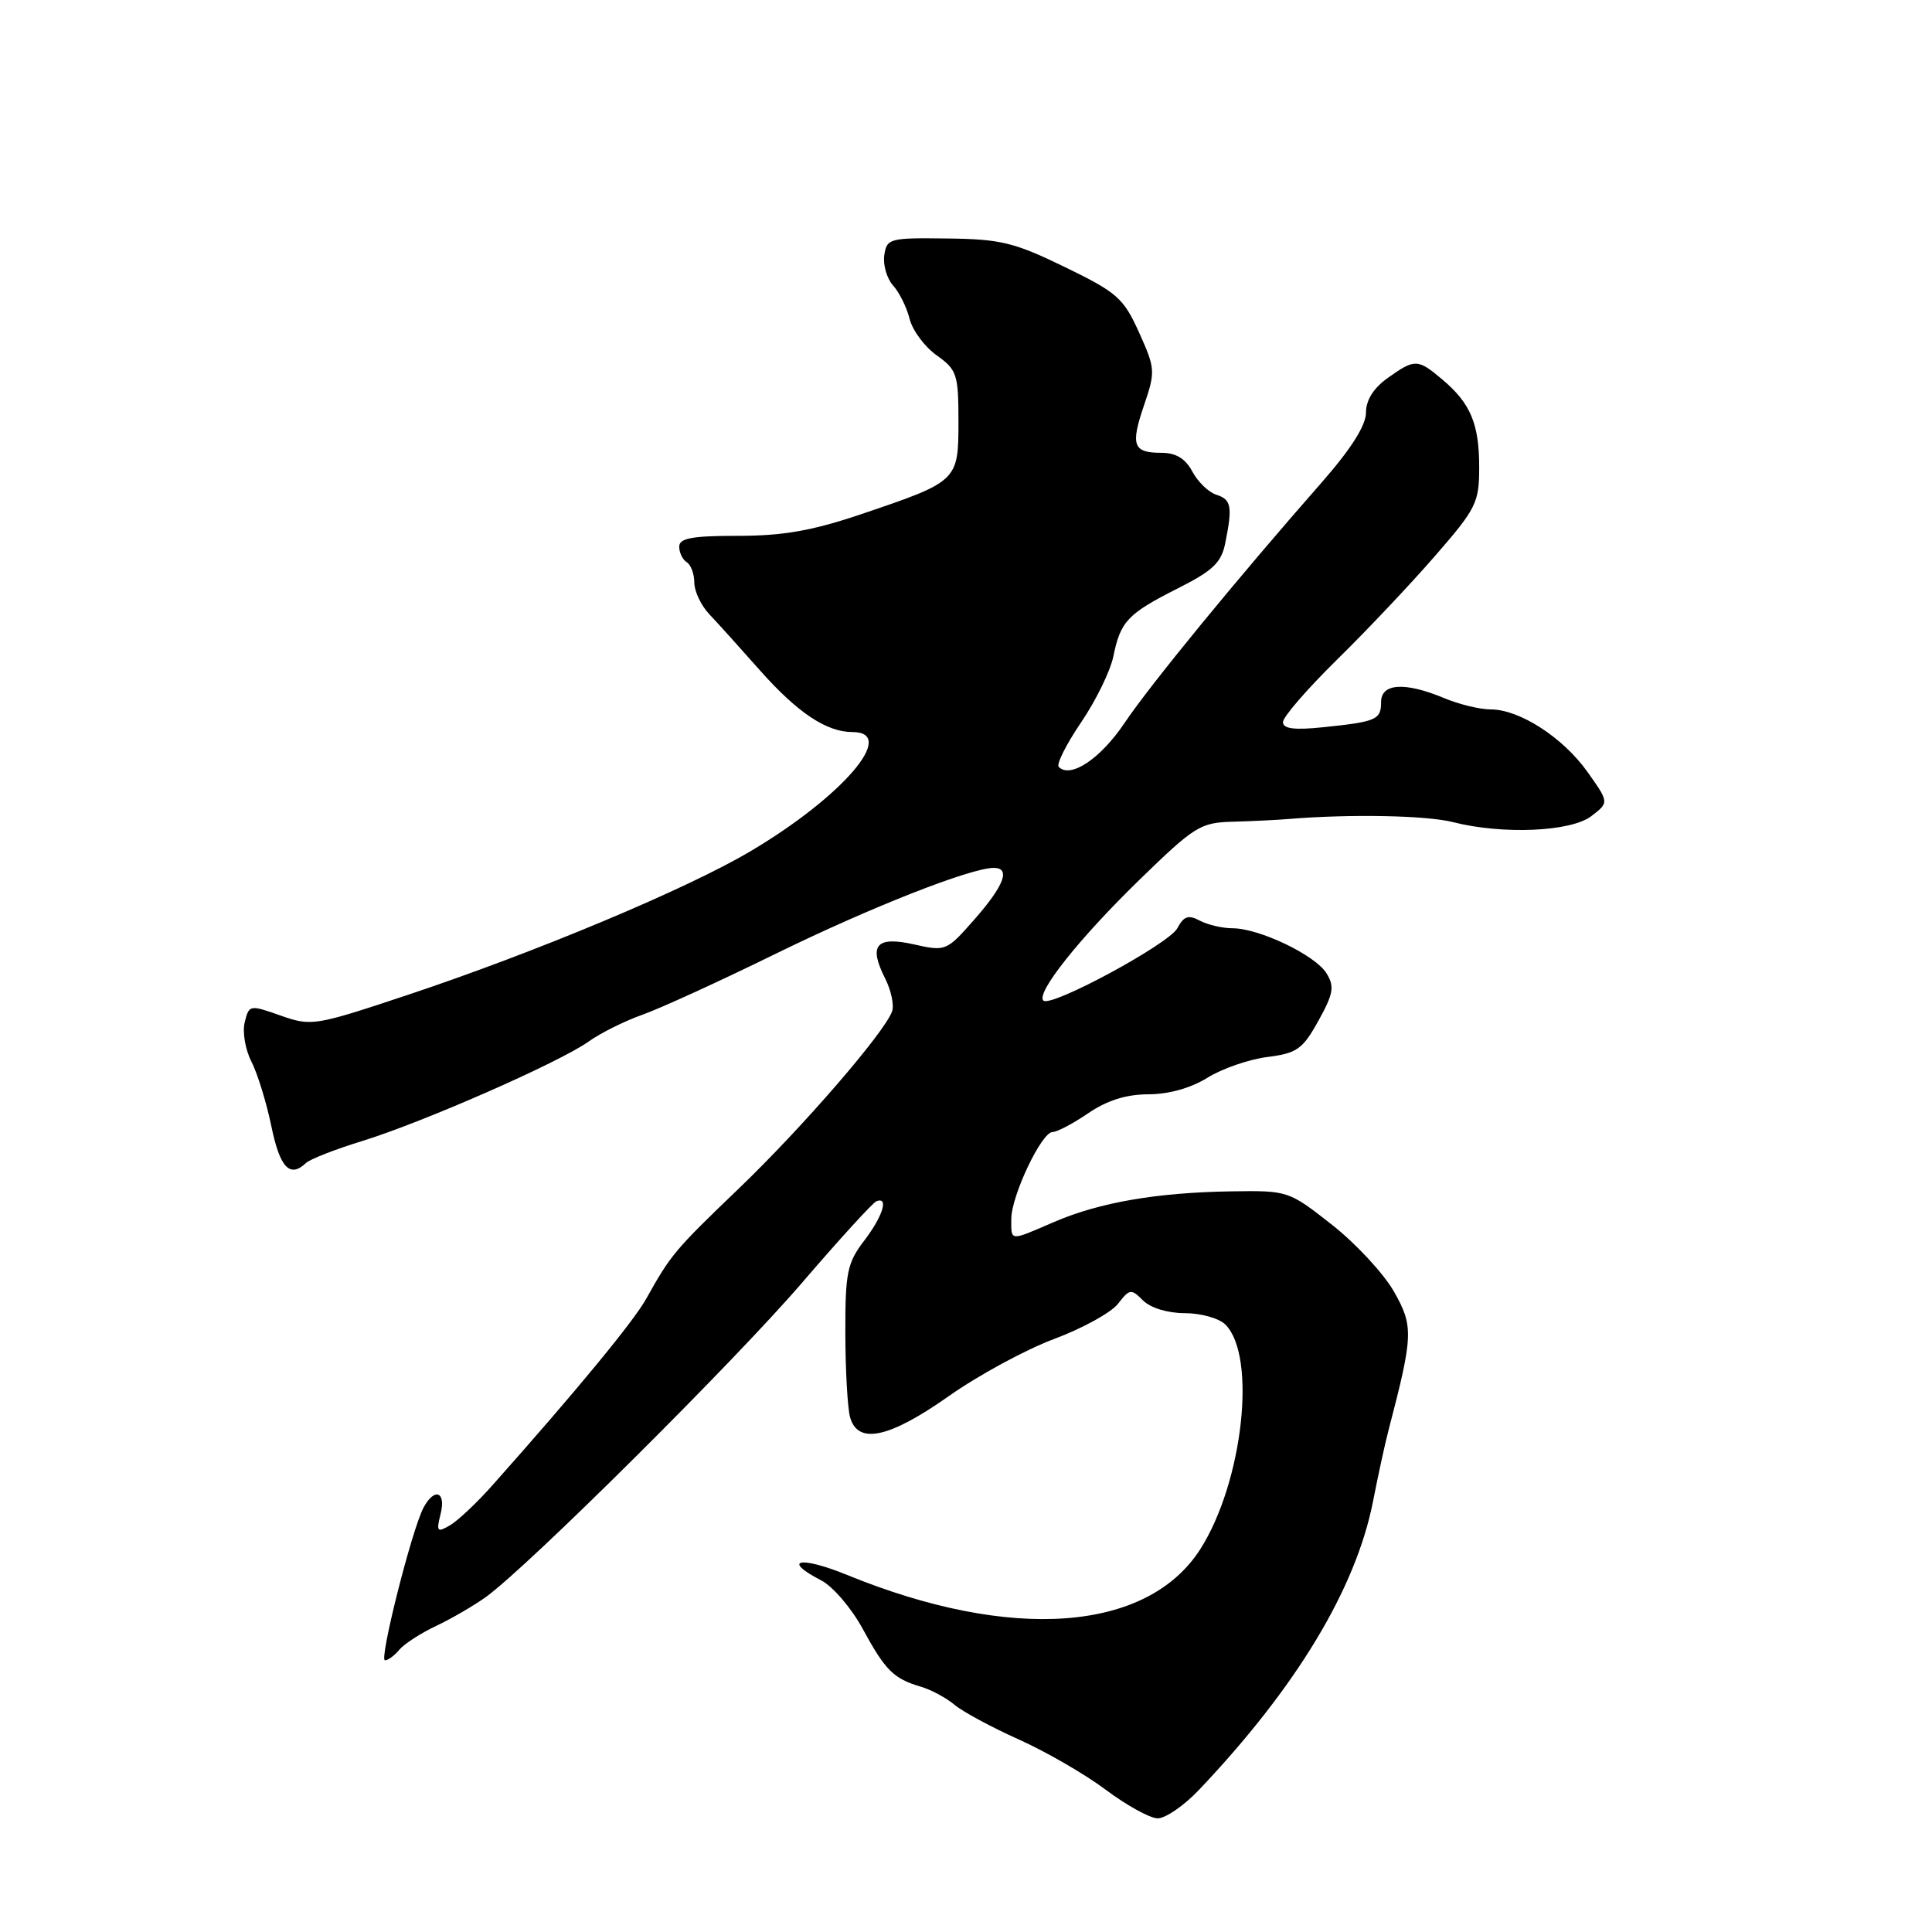 <?xml version="1.0" encoding="UTF-8" standalone="no"?>
<!DOCTYPE svg PUBLIC "-//W3C//DTD SVG 1.1//EN" "http://www.w3.org/Graphics/SVG/1.1/DTD/svg11.dtd" >
<svg xmlns="http://www.w3.org/2000/svg" xmlns:xlink="http://www.w3.org/1999/xlink" version="1.1" viewBox="0 0 256 256">
 <g >
 <path fill="currentColor"
d=" M 158.87 237.17 C 171.76 223.59 179.63 210.56 181.92 199.00 C 182.62 195.43 183.55 191.15 183.99 189.50 C 187.27 176.93 187.32 175.74 184.70 171.13 C 183.33 168.73 179.62 164.74 176.46 162.26 C 170.74 157.77 170.68 157.75 163.11 157.86 C 153.24 158.02 145.68 159.33 139.67 161.92 C 133.71 164.49 134.00 164.51 134.00 161.53 C 134.00 158.46 138.01 150.00 139.47 150.00 C 140.05 150.00 142.19 148.88 144.21 147.50 C 146.73 145.79 149.26 145.00 152.20 145.00 C 154.88 144.99 157.81 144.17 160.00 142.80 C 161.93 141.60 165.49 140.37 167.92 140.06 C 171.85 139.56 172.60 139.04 174.69 135.27 C 176.69 131.66 176.85 130.73 175.77 128.97 C 174.29 126.56 166.85 123.00 163.31 123.00 C 161.97 123.00 160.02 122.54 158.98 121.99 C 157.47 121.18 156.86 121.39 156.00 123.00 C 154.88 125.09 139.21 133.55 138.25 132.58 C 137.25 131.58 143.01 124.34 150.93 116.63 C 158.30 109.46 159.05 108.99 163.39 108.88 C 165.92 108.81 169.24 108.65 170.75 108.52 C 178.90 107.85 188.98 108.04 192.50 108.93 C 199.09 110.61 208.16 110.22 210.86 108.14 C 213.22 106.33 213.22 106.33 210.36 102.30 C 207.12 97.73 201.35 94.00 197.52 94.00 C 196.10 94.00 193.32 93.33 191.35 92.50 C 186.15 90.33 183.00 90.53 183.00 93.03 C 183.00 95.37 182.38 95.64 175.25 96.37 C 171.47 96.76 170.00 96.56 170.00 95.68 C 170.00 95.00 173.20 91.31 177.10 87.47 C 181.01 83.64 186.86 77.45 190.10 73.72 C 195.62 67.38 196.00 66.63 196.00 61.91 C 196.00 56.16 194.86 53.44 191.12 50.29 C 187.86 47.53 187.48 47.52 183.90 50.07 C 182.00 51.42 181.00 53.01 181.00 54.68 C 181.00 56.36 179.02 59.49 175.18 63.87 C 163.87 76.75 152.46 90.67 149.00 95.81 C 145.81 100.55 141.85 103.19 140.29 101.62 C 139.95 101.28 141.27 98.64 143.23 95.75 C 145.20 92.86 147.12 88.92 147.52 87.00 C 148.47 82.32 149.41 81.33 156.05 77.97 C 160.74 75.61 161.84 74.55 162.36 71.93 C 163.33 67.10 163.16 66.19 161.16 65.55 C 160.15 65.23 158.72 63.85 157.99 62.48 C 157.07 60.76 155.82 60.00 153.89 60.00 C 150.13 60.00 149.77 59.02 151.61 53.64 C 153.11 49.23 153.08 48.82 150.93 44.05 C 148.87 39.49 148.03 38.75 141.09 35.38 C 134.38 32.12 132.58 31.68 125.50 31.60 C 117.85 31.50 117.49 31.60 117.17 33.83 C 116.99 35.12 117.52 36.92 118.34 37.83 C 119.17 38.75 120.15 40.74 120.53 42.26 C 120.91 43.78 122.52 45.95 124.11 47.08 C 126.80 49.00 127.00 49.59 127.00 55.83 C 127.00 63.74 126.94 63.79 114.12 68.13 C 107.63 70.32 103.78 71.00 97.81 71.00 C 91.68 71.00 90.00 71.31 90.00 72.44 C 90.00 73.23 90.45 74.16 91.00 74.50 C 91.55 74.84 92.00 76.06 92.00 77.20 C 92.00 78.35 92.90 80.24 93.99 81.39 C 95.09 82.55 98.11 85.90 100.71 88.84 C 105.67 94.43 109.51 97.00 112.95 97.00 C 118.99 97.00 111.68 105.54 99.45 112.79 C 91.02 117.79 70.96 126.19 53.94 131.86 C 41.71 135.93 41.26 136.00 37.19 134.57 C 33.09 133.12 33.00 133.14 32.43 135.44 C 32.10 136.73 32.50 139.07 33.30 140.64 C 34.11 142.21 35.31 146.09 35.96 149.25 C 37.09 154.73 38.41 156.13 40.55 154.10 C 41.07 153.60 44.42 152.29 48.00 151.19 C 56.07 148.70 74.10 140.78 77.98 138.02 C 79.57 136.88 82.77 135.29 85.09 134.47 C 87.42 133.65 95.36 130.02 102.74 126.40 C 115.26 120.26 128.62 115.00 131.68 115.00 C 133.94 115.00 133.07 117.32 129.14 121.80 C 125.42 126.04 125.31 126.08 121.12 125.14 C 116.09 124.01 115.05 125.23 117.29 129.66 C 118.08 131.22 118.49 133.18 118.21 134.00 C 117.25 136.77 106.30 149.43 97.88 157.50 C 89.38 165.66 88.91 166.22 85.61 172.12 C 83.93 175.13 76.35 184.33 65.29 196.76 C 63.21 199.11 60.65 201.52 59.61 202.12 C 57.92 203.10 57.80 202.95 58.38 200.61 C 59.13 197.64 57.57 197.06 56.12 199.77 C 54.58 202.65 50.20 220.00 51.01 220.00 C 51.42 220.00 52.28 219.37 52.92 218.59 C 53.57 217.82 55.76 216.40 57.80 215.44 C 59.83 214.48 62.80 212.75 64.40 211.60 C 70.03 207.52 97.35 180.36 106.25 170.00 C 111.21 164.22 115.66 159.35 116.13 159.17 C 117.80 158.53 116.98 161.16 114.50 164.41 C 112.26 167.34 112.00 168.62 112.01 176.59 C 112.02 181.49 112.30 186.51 112.63 187.75 C 113.63 191.46 117.78 190.59 125.74 184.98 C 129.65 182.22 135.93 178.82 139.68 177.42 C 143.43 176.02 147.24 173.92 148.14 172.76 C 149.68 170.77 149.89 170.74 151.46 172.32 C 152.46 173.31 154.72 174.00 157.00 174.00 C 159.12 174.00 161.54 174.68 162.37 175.51 C 166.55 179.69 164.70 196.35 159.08 205.22 C 152.08 216.25 134.04 217.59 112.25 208.69 C 106.01 206.14 103.50 206.66 108.80 209.40 C 110.34 210.19 112.81 213.07 114.29 215.79 C 117.31 221.34 118.40 222.43 122.00 223.49 C 123.38 223.90 125.40 224.98 126.50 225.91 C 127.60 226.83 131.43 228.89 135.00 230.49 C 138.57 232.09 143.75 235.08 146.50 237.14 C 149.25 239.20 152.34 240.91 153.37 240.94 C 154.39 240.97 156.87 239.28 158.87 237.17 Z "/>
</g>
</svg>